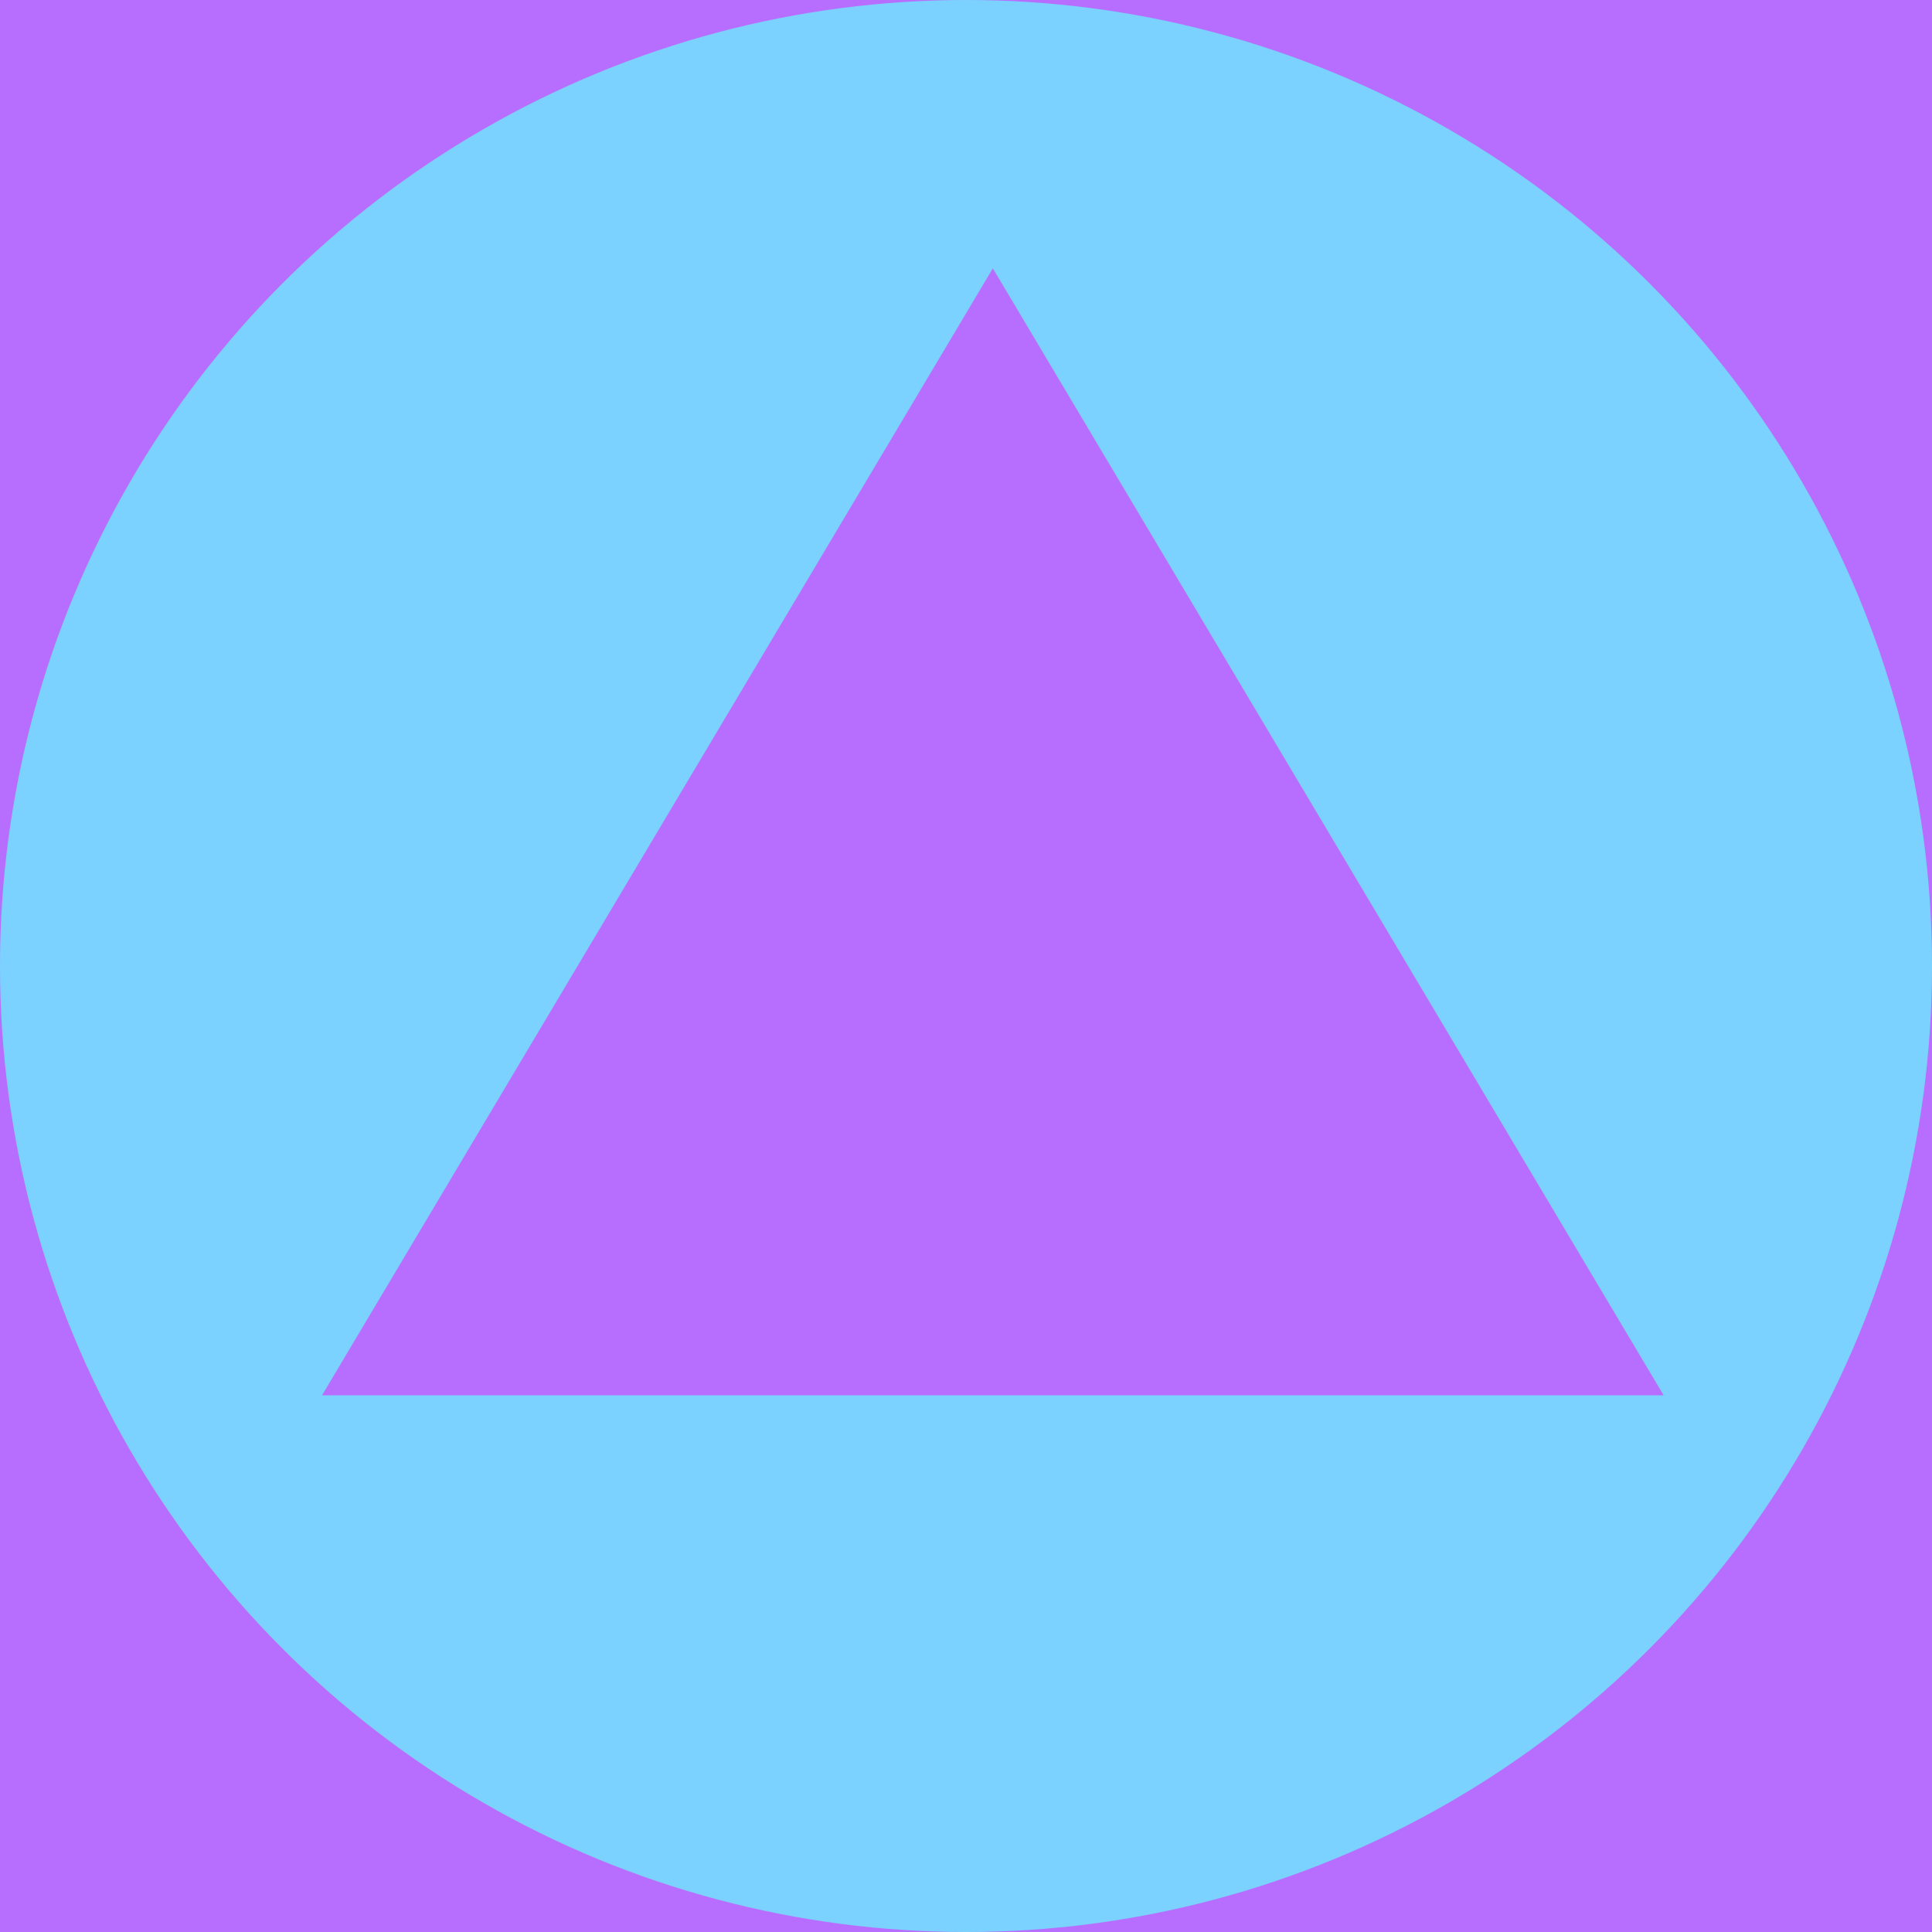 <svg xmlns="http://www.w3.org/2000/svg" width="36" height="36" viewBox="0 0 36 36">
  <g id="icon" transform="translate(-622 -1305)">
    <rect id="Rectangle_7" data-name="Rectangle 7" width="36" height="36" transform="translate(622 1305)" fill="#b76eff"/>
    <circle id="Ellipse_6" data-name="Ellipse 6" cx="18" cy="18" r="18" transform="translate(622 1305)" fill="#7cd2ff"/>
    <path id="Polygon_4" data-name="Polygon 4" d="M12.5,0,25,21H0Z" transform="translate(628 1310)" fill="#b76eff"/>
  </g>
</svg>
